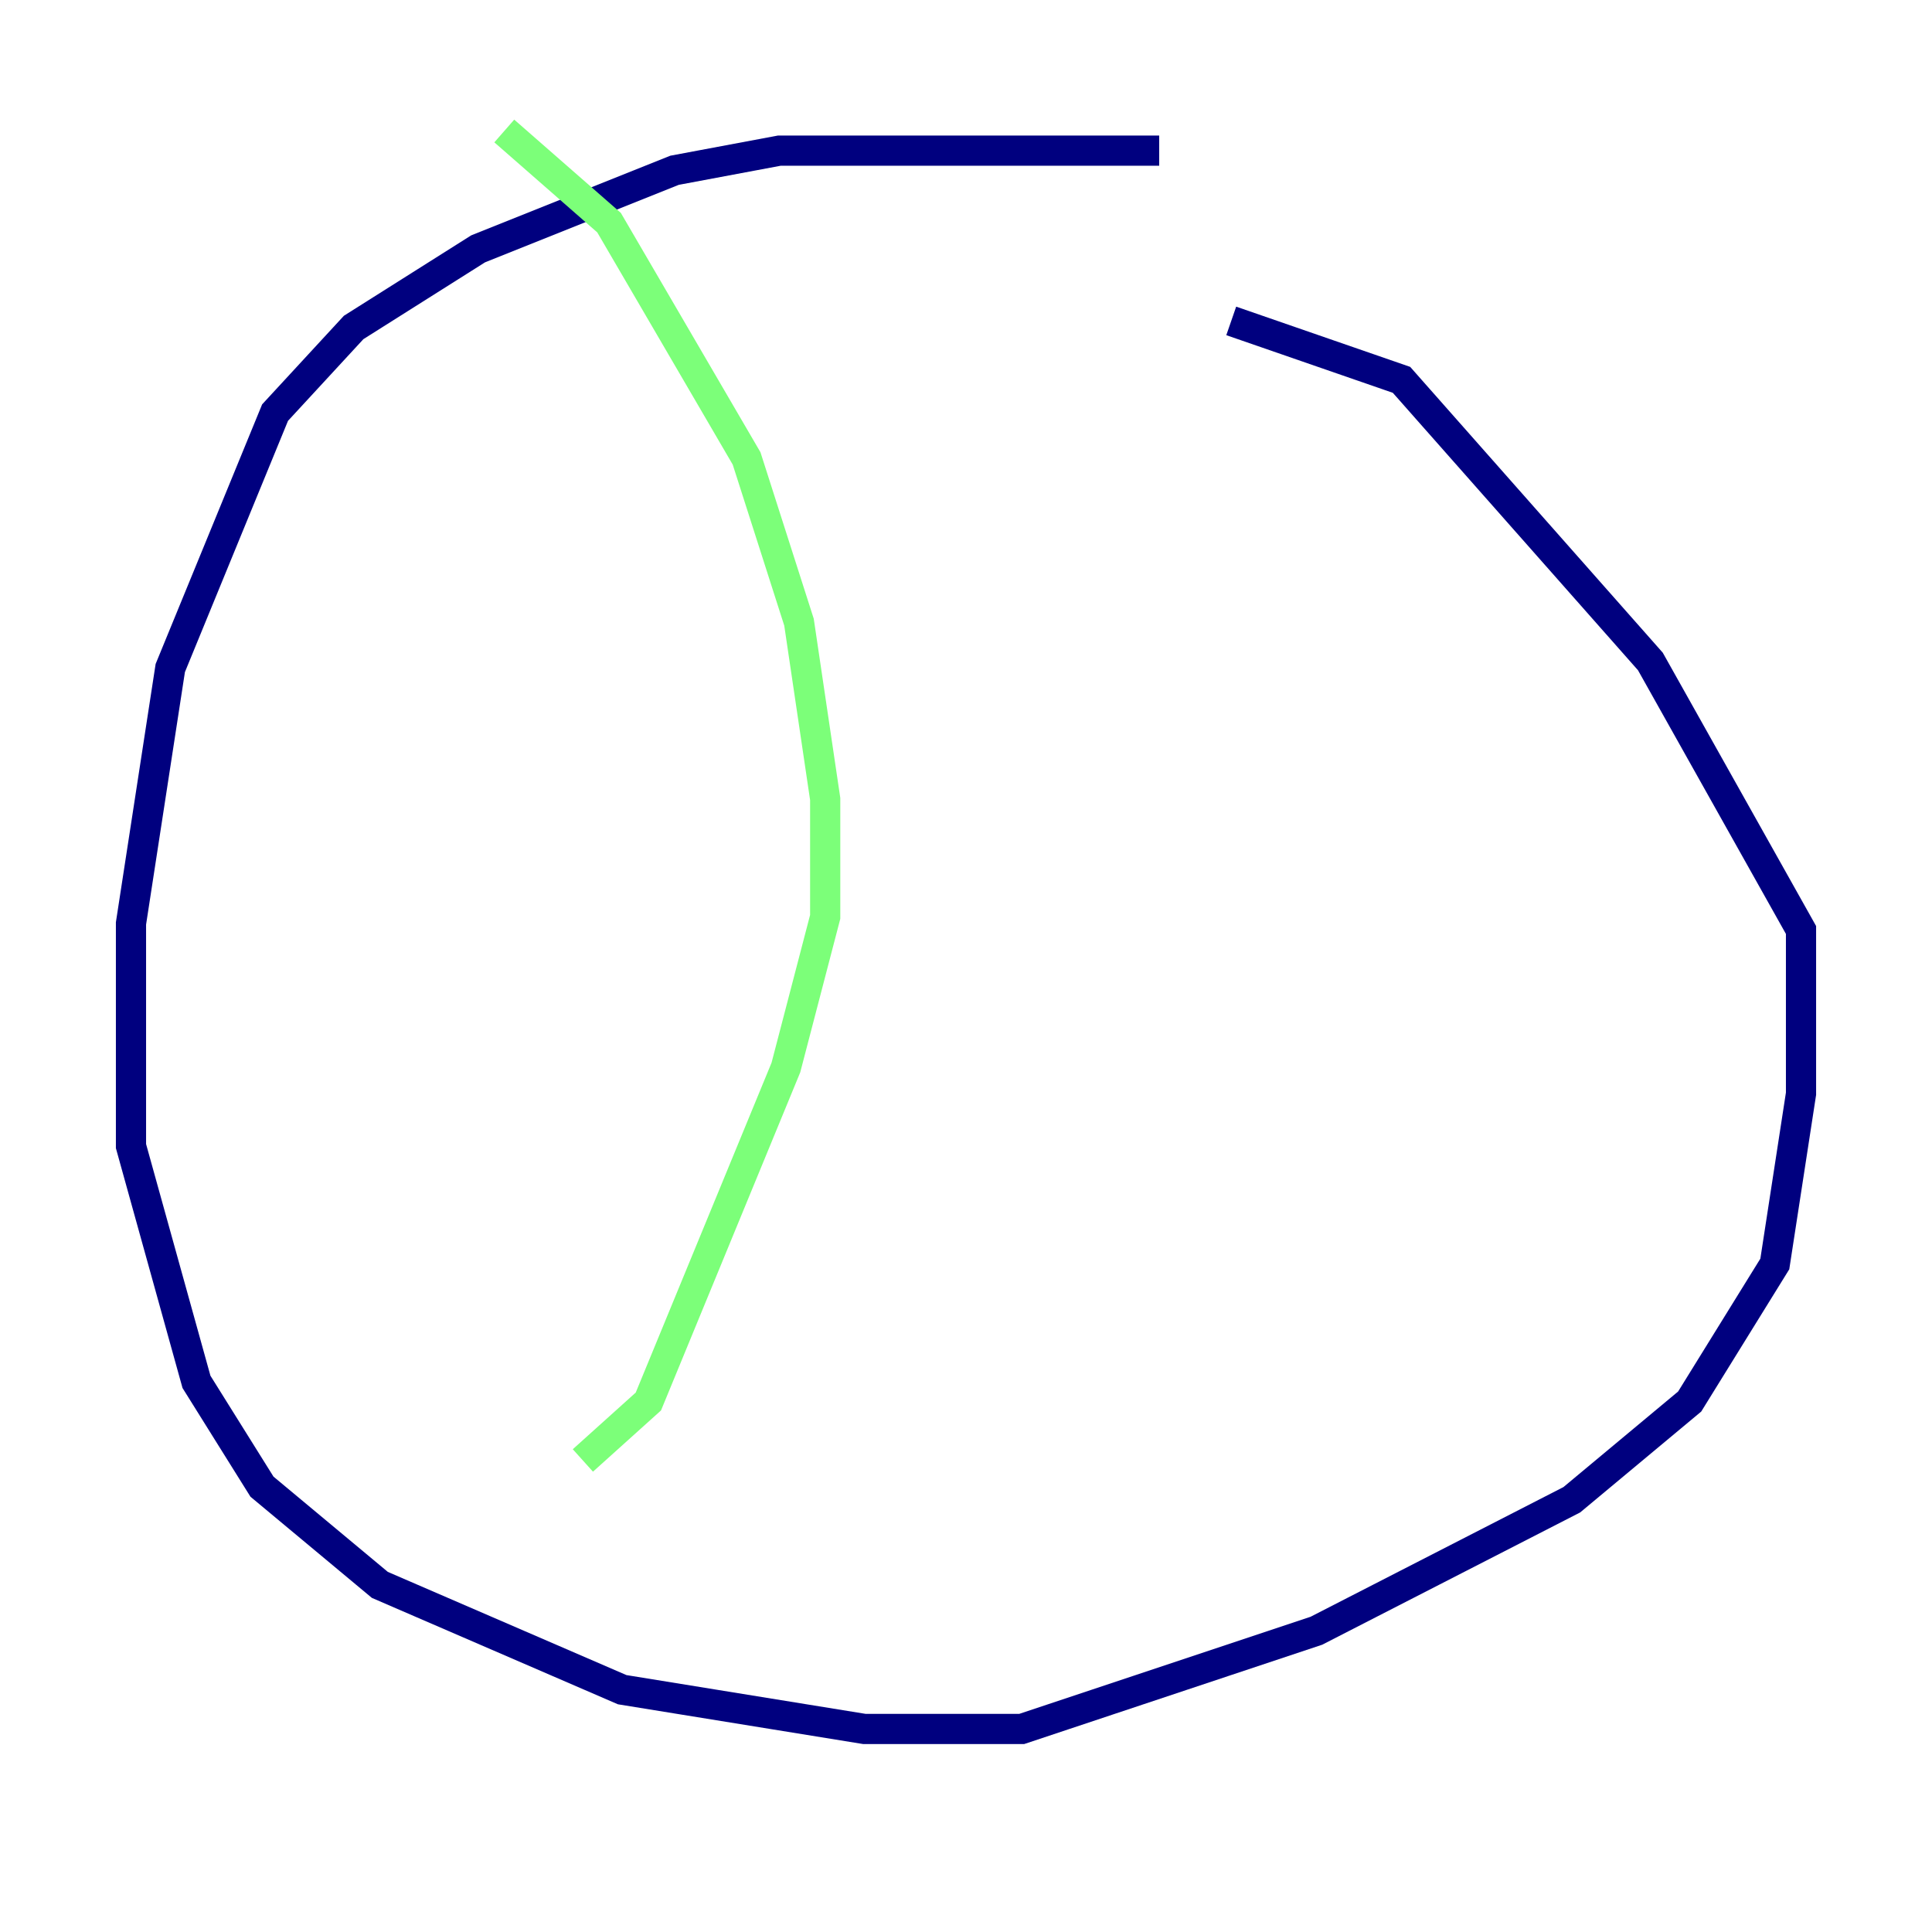 <?xml version="1.0" encoding="utf-8" ?>
<svg baseProfile="tiny" height="128" version="1.2" viewBox="0,0,128,128" width="128" xmlns="http://www.w3.org/2000/svg" xmlns:ev="http://www.w3.org/2001/xml-events" xmlns:xlink="http://www.w3.org/1999/xlink"><defs /><polyline fill="none" points="76.8,9.98 51.634,9.98 44.691,11.281 31.675,16.488 23.43,21.695 18.224,27.336 11.281,44.258 8.678,61.18 8.678,75.932 13.017,91.552 17.356,98.495 25.166,105.003 41.22,111.946 57.275,114.549 67.688,114.549 87.214,108.041 104.136,99.363 111.946,92.854 117.586,83.742 119.322,72.461 119.322,61.614 109.342,43.824 92.854,25.166 81.573,21.261" stroke="#00007f" stroke-width="2" /><polyline fill="none" points="33.41,8.678 40.352,14.752 49.464,30.373 52.936,41.22 54.671,52.936 54.671,60.746 52.068,70.725 42.956,92.854 38.617,96.759" stroke="#7cff79" stroke-width="2" /><polyline fill="none" points="84.61,31.675 84.61,31.675" stroke="#7f0000" stroke-width="2" /></svg>
